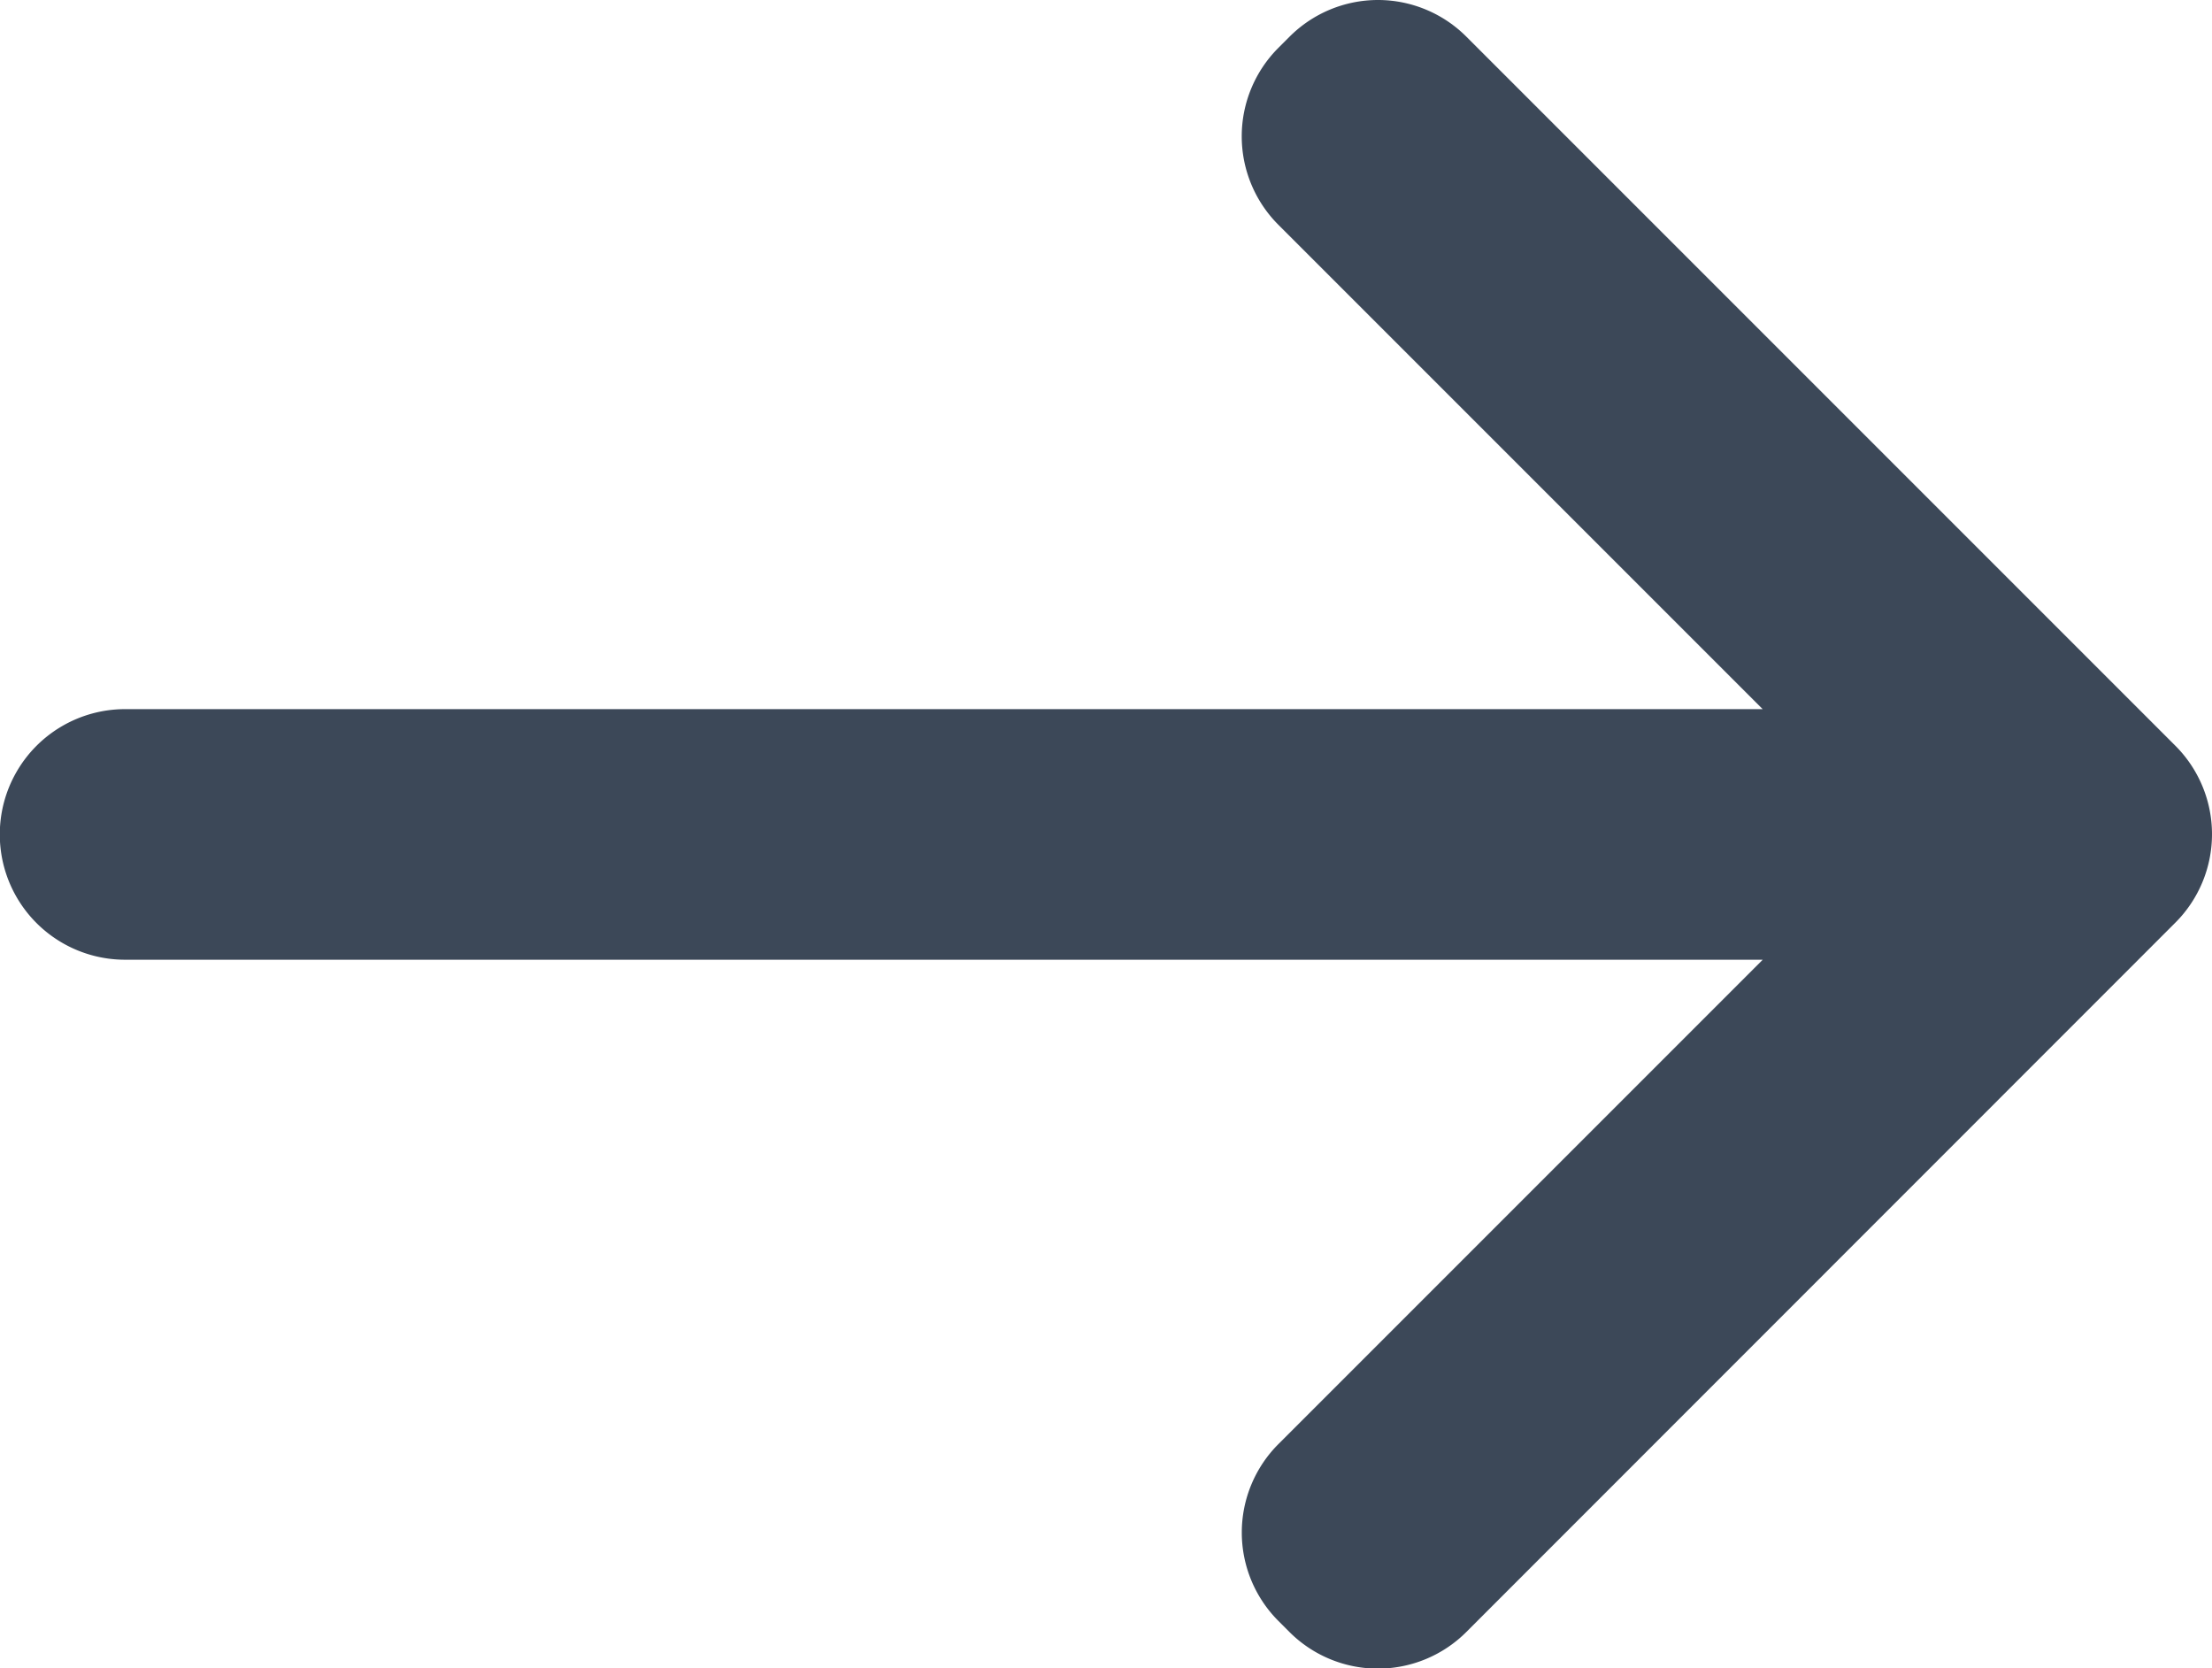 <svg xmlns="http://www.w3.org/2000/svg" width="54.823" height="41.342" viewBox="0 0 54.823 41.342">
  <path id="Next" d="M37.154,5.342a3.1,3.1,0,0,0-2.2.916l-.267.267a3.1,3.1,0,0,0,0,4.391l12,12H6.1a3.1,3.1,0,0,0,0,6.21H46.688l-12,12a3.1,3.1,0,0,0,0,4.39l.267.267a3.1,3.1,0,0,0,4.39,0L56.912,28.21a3.1,3.1,0,0,0,0-4.39L39.35,6.258A3.1,3.1,0,0,0,37.154,5.342Z" transform="translate(-3 -5.342)" fill="#3c4858"/>
</svg>
